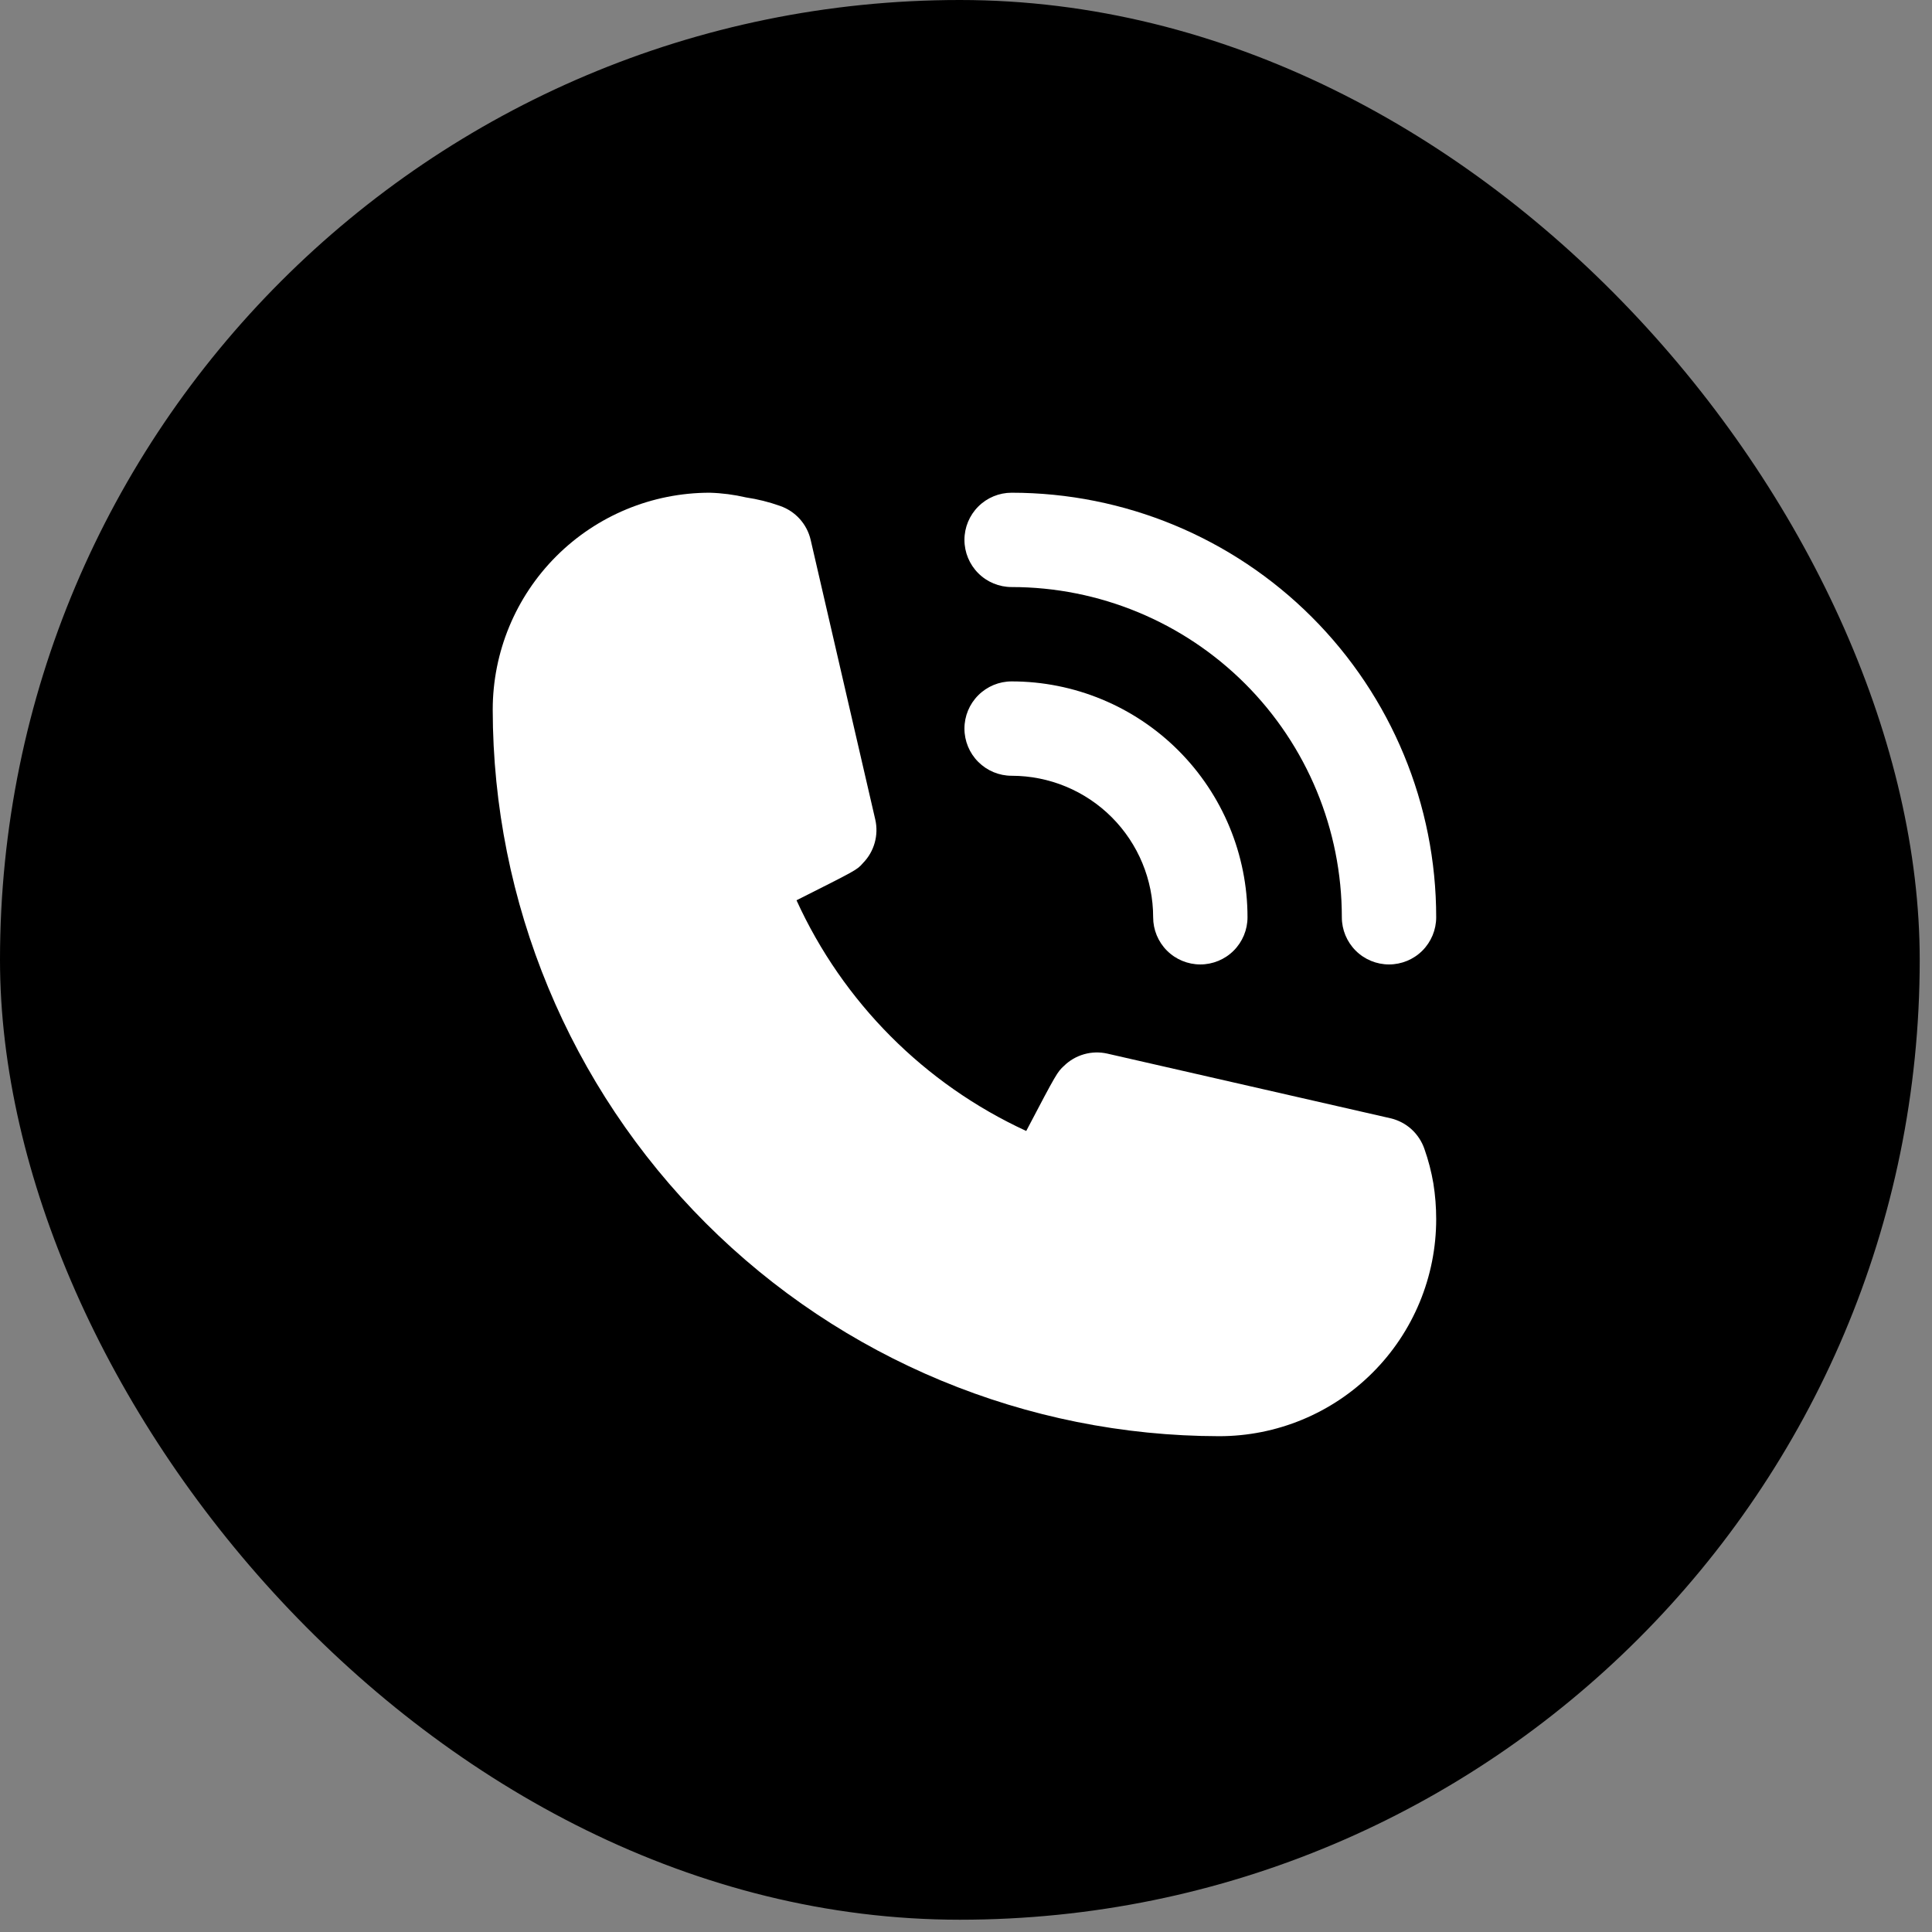 <svg width="62" height="62" viewBox="0 0 62 62" fill="none" xmlns="http://www.w3.org/2000/svg">
<rect x="0" y="0" width="62" height="62" fill="#808080" stroke="none"/>
<rect width="61.606" height="61.606" rx="30.803" fill="black"/>
<path d="M32.464 24.895C33.669 24.895 34.824 25.373 35.676 26.225C36.527 27.077 37.006 28.232 37.006 29.436C37.006 29.838 37.165 30.223 37.449 30.507C37.733 30.791 38.118 30.95 38.52 30.95C38.921 30.95 39.306 30.791 39.59 30.507C39.874 30.223 40.034 29.838 40.034 29.436C40.034 27.429 39.236 25.504 37.816 24.084C36.397 22.665 34.472 21.867 32.464 21.867C32.063 21.867 31.678 22.027 31.394 22.311C31.11 22.594 30.95 22.979 30.95 23.381C30.95 23.782 31.11 24.168 31.394 24.451C31.678 24.735 32.063 24.895 32.464 24.895Z" fill="white"/>
<path d="M32.464 18.839C35.275 18.839 37.97 19.956 39.958 21.943C41.945 23.93 43.061 26.626 43.061 29.436C43.061 29.838 43.221 30.223 43.505 30.507C43.789 30.791 44.174 30.95 44.575 30.95C44.977 30.95 45.362 30.791 45.646 30.507C45.929 30.223 46.089 29.838 46.089 29.436C46.089 25.823 44.654 22.357 42.098 19.802C39.543 17.247 36.078 15.812 32.464 15.812C32.063 15.812 31.678 15.971 31.394 16.255C31.11 16.539 30.95 16.924 30.95 17.325C30.95 17.727 31.11 18.112 31.394 18.396C31.678 18.68 32.063 18.839 32.464 18.839Z" fill="white"/>
<path d="M45.711 36.87C45.627 36.627 45.483 36.409 45.293 36.236C45.102 36.064 44.871 35.944 44.62 35.886L35.537 33.812C35.291 33.756 35.034 33.762 34.791 33.831C34.547 33.9 34.325 34.028 34.145 34.205C33.933 34.402 33.917 34.417 32.933 36.294C29.668 34.79 27.052 32.163 25.561 28.891C27.483 27.922 27.499 27.922 27.695 27.695C27.872 27.515 28.001 27.292 28.069 27.049C28.138 26.806 28.145 26.549 28.089 26.303L26.015 17.325C25.957 17.075 25.836 16.844 25.664 16.653C25.492 16.462 25.274 16.319 25.031 16.235C24.677 16.109 24.312 16.018 23.941 15.963C23.558 15.874 23.168 15.823 22.775 15.812C20.928 15.812 19.157 16.545 17.851 17.851C16.545 19.157 15.812 20.928 15.812 22.775C15.819 28.956 18.278 34.881 22.649 39.252C27.019 43.622 32.944 46.081 39.125 46.089C40.04 46.089 40.945 45.909 41.79 45.559C42.635 45.209 43.403 44.696 44.049 44.049C44.696 43.403 45.209 42.635 45.559 41.79C45.909 40.945 46.089 40.04 46.089 39.125C46.089 38.74 46.059 38.355 45.998 37.975C45.934 37.599 45.838 37.229 45.711 36.87Z" fill="white"/>
</svg>
